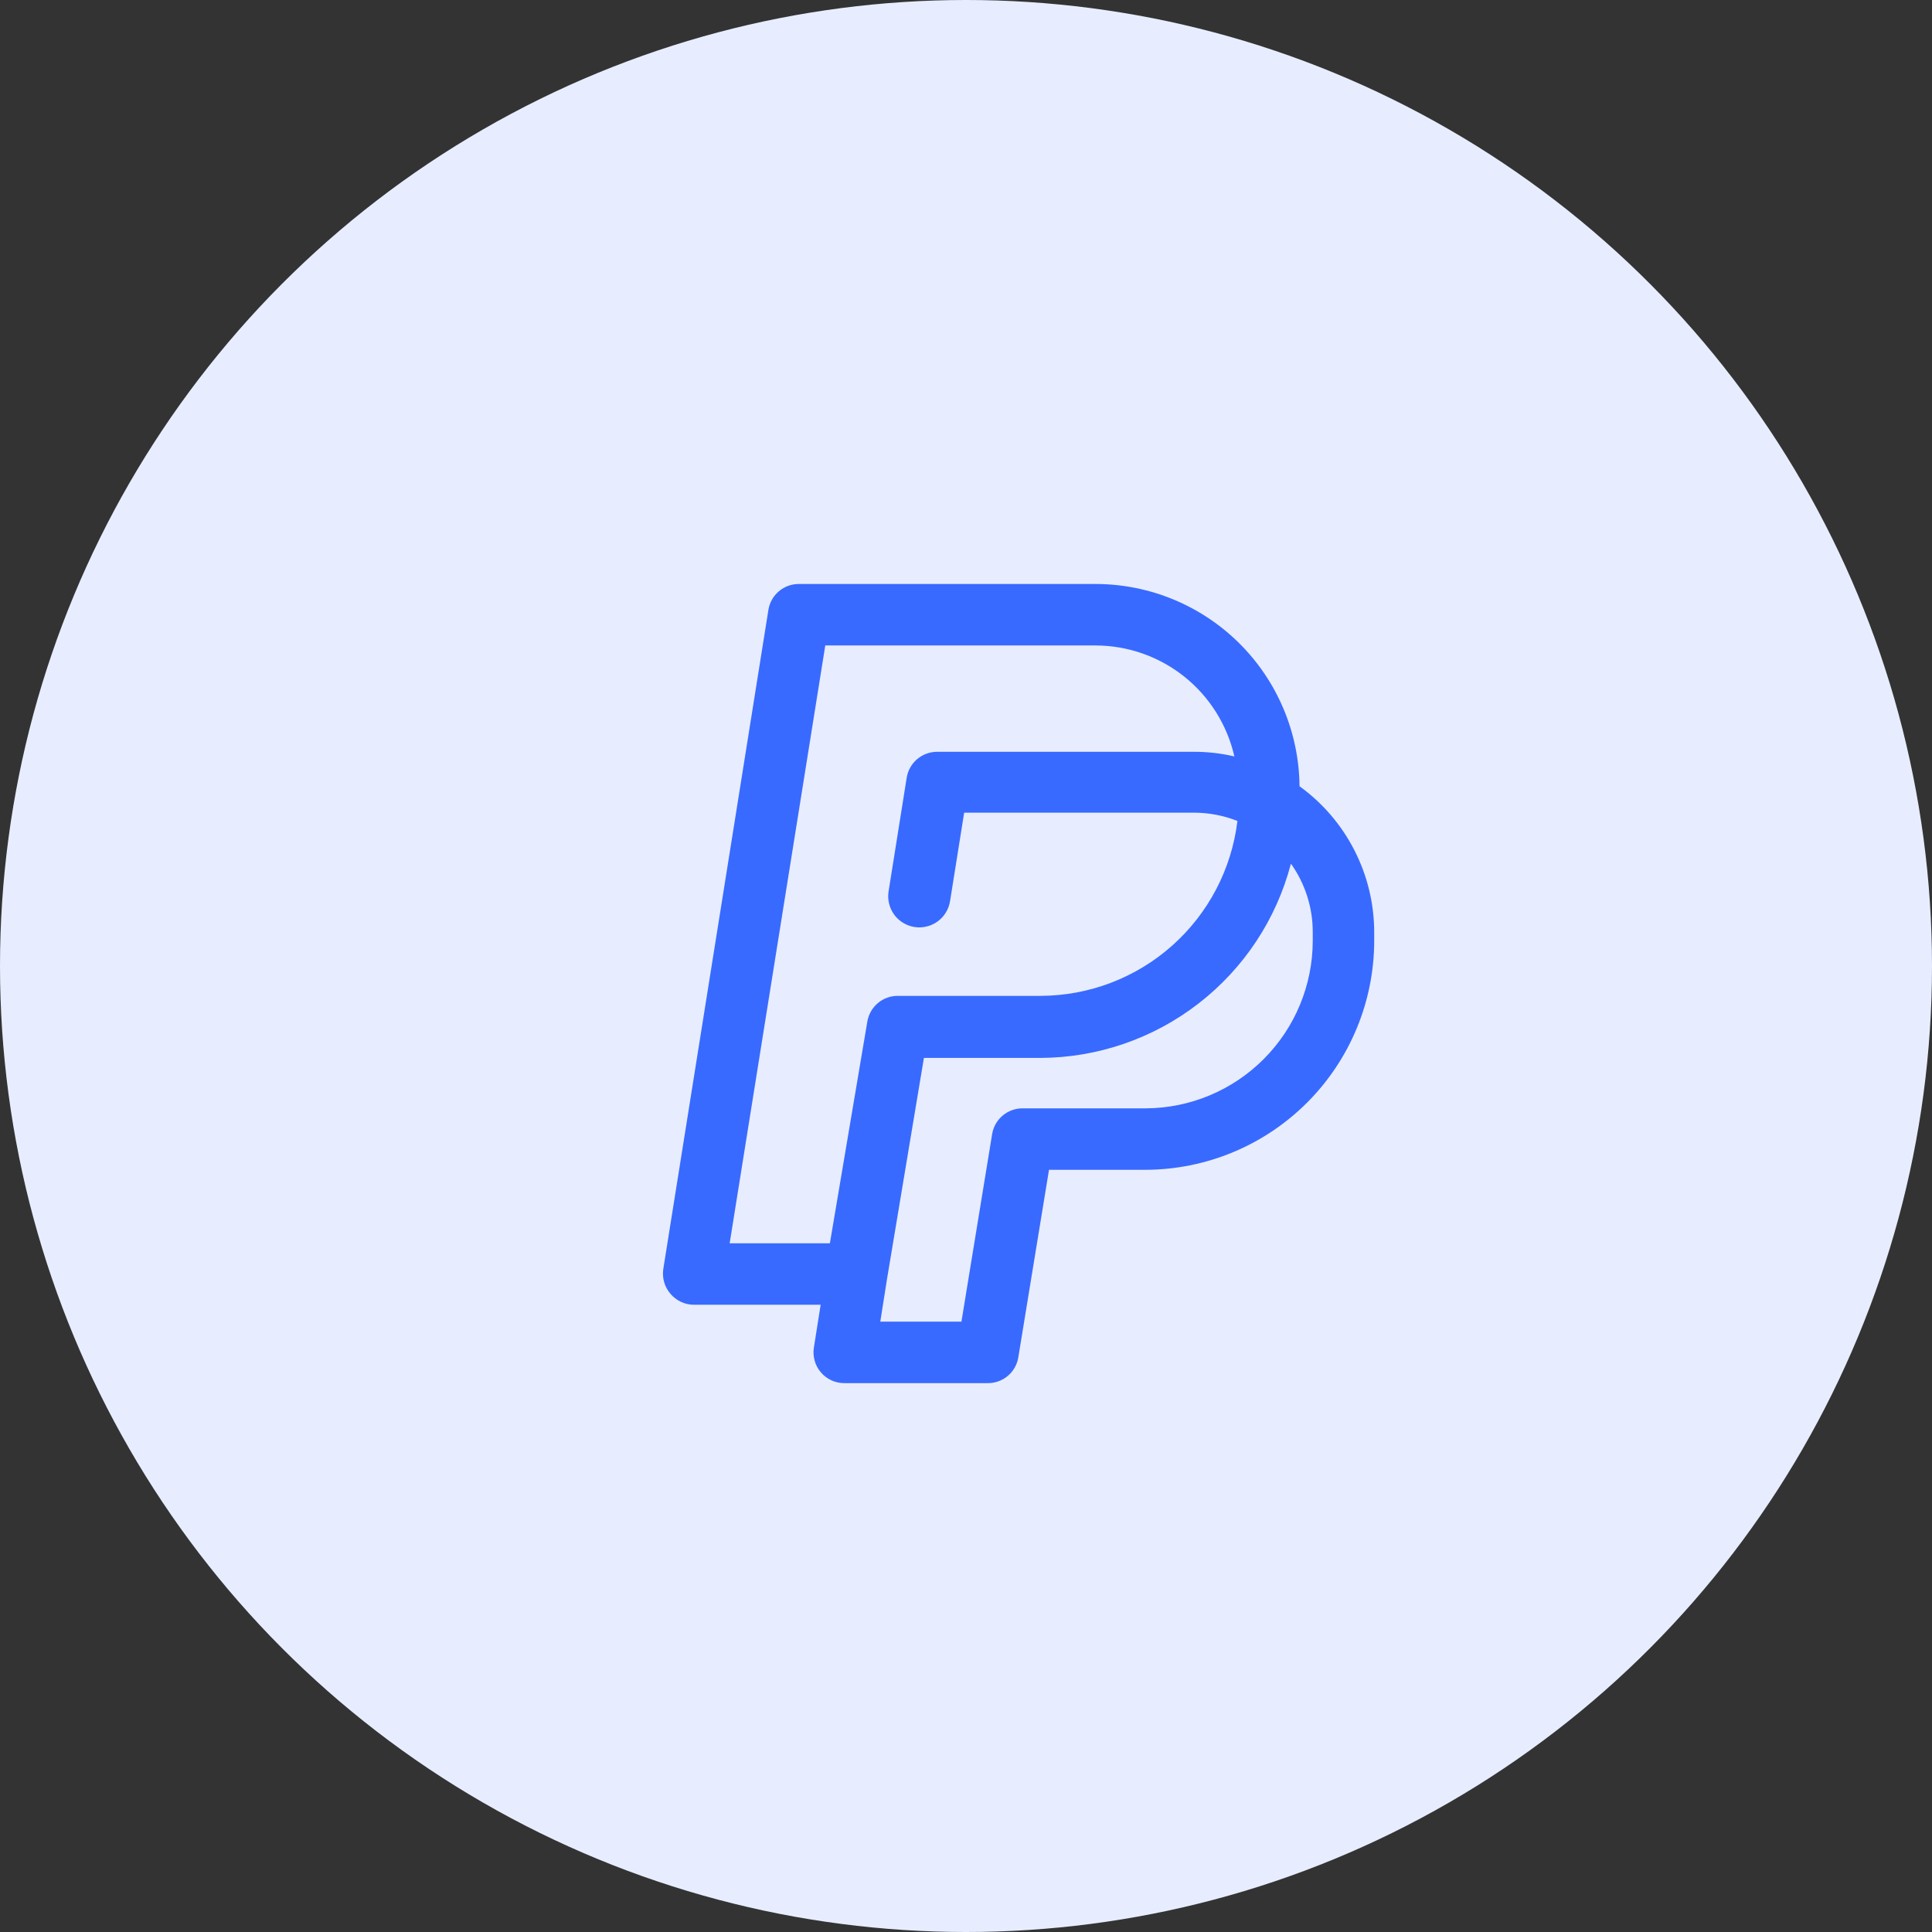 <svg width="55" height="55" viewBox="0 0 55 55" fill="none" xmlns="http://www.w3.org/2000/svg">
<rect x="0" y="0" width="55" height="55" fill="#333333" stroke="none"/>
<circle cx="27.5" cy="27.5" r="27.5" fill="#E7EDFF"/>
<path d="M36.995 22.383C36.981 20.852 36.364 19.389 35.278 18.311C34.191 17.233 32.724 16.627 31.194 16.625H22.75C22.54 16.622 22.336 16.695 22.176 16.83C22.015 16.965 21.908 17.153 21.875 17.36L18.882 36.129C18.864 36.253 18.872 36.38 18.907 36.501C18.941 36.621 19.002 36.733 19.084 36.829C19.165 36.926 19.267 37.005 19.381 37.059C19.496 37.114 19.622 37.143 19.748 37.144H23.362L23.17 38.36C23.149 38.486 23.157 38.615 23.192 38.738C23.226 38.861 23.287 38.975 23.371 39.071C23.454 39.168 23.558 39.245 23.674 39.298C23.791 39.35 23.917 39.377 24.045 39.375H28.113C28.322 39.378 28.525 39.306 28.685 39.173C28.846 39.04 28.953 38.854 28.988 38.649L29.863 33.302H32.62C34.345 33.295 35.997 32.606 37.215 31.384C38.434 30.163 39.119 28.509 39.121 26.784V26.539C39.12 25.727 38.927 24.927 38.557 24.205C38.188 23.483 37.652 22.858 36.995 22.383ZM23.494 18.375H31.194C32.112 18.378 33.002 18.692 33.718 19.265C34.435 19.839 34.936 20.639 35.14 21.534C34.761 21.445 34.374 21.401 33.985 21.402H26.687C26.478 21.4 26.274 21.473 26.113 21.607C25.953 21.742 25.846 21.93 25.812 22.137L25.296 25.375C25.259 25.607 25.316 25.844 25.453 26.035C25.591 26.225 25.799 26.353 26.031 26.39C26.263 26.427 26.5 26.37 26.691 26.233C26.881 26.095 27.009 25.887 27.046 25.655L27.448 23.135H34.002C34.422 23.137 34.837 23.217 35.227 23.371C35.061 24.741 34.4 26.003 33.369 26.92C32.338 27.837 31.007 28.345 29.627 28.35H25.567C25.359 28.347 25.156 28.418 24.996 28.552C24.835 28.685 24.728 28.871 24.692 29.076L23.625 35.394H20.772L23.494 18.375ZM37.371 26.784C37.369 28.045 36.868 29.254 35.978 30.147C35.088 31.04 33.881 31.546 32.62 31.552H29.12C28.911 31.549 28.709 31.621 28.548 31.754C28.388 31.887 28.28 32.073 28.245 32.279L27.37 37.625H25.06L25.252 36.409L26.302 30.117H29.61C31.243 30.113 32.829 29.568 34.121 28.567C35.412 27.567 36.337 26.168 36.75 24.587C37.156 25.157 37.373 25.839 37.371 26.539V26.784Z" fill="#396AFF"/>
</svg>
